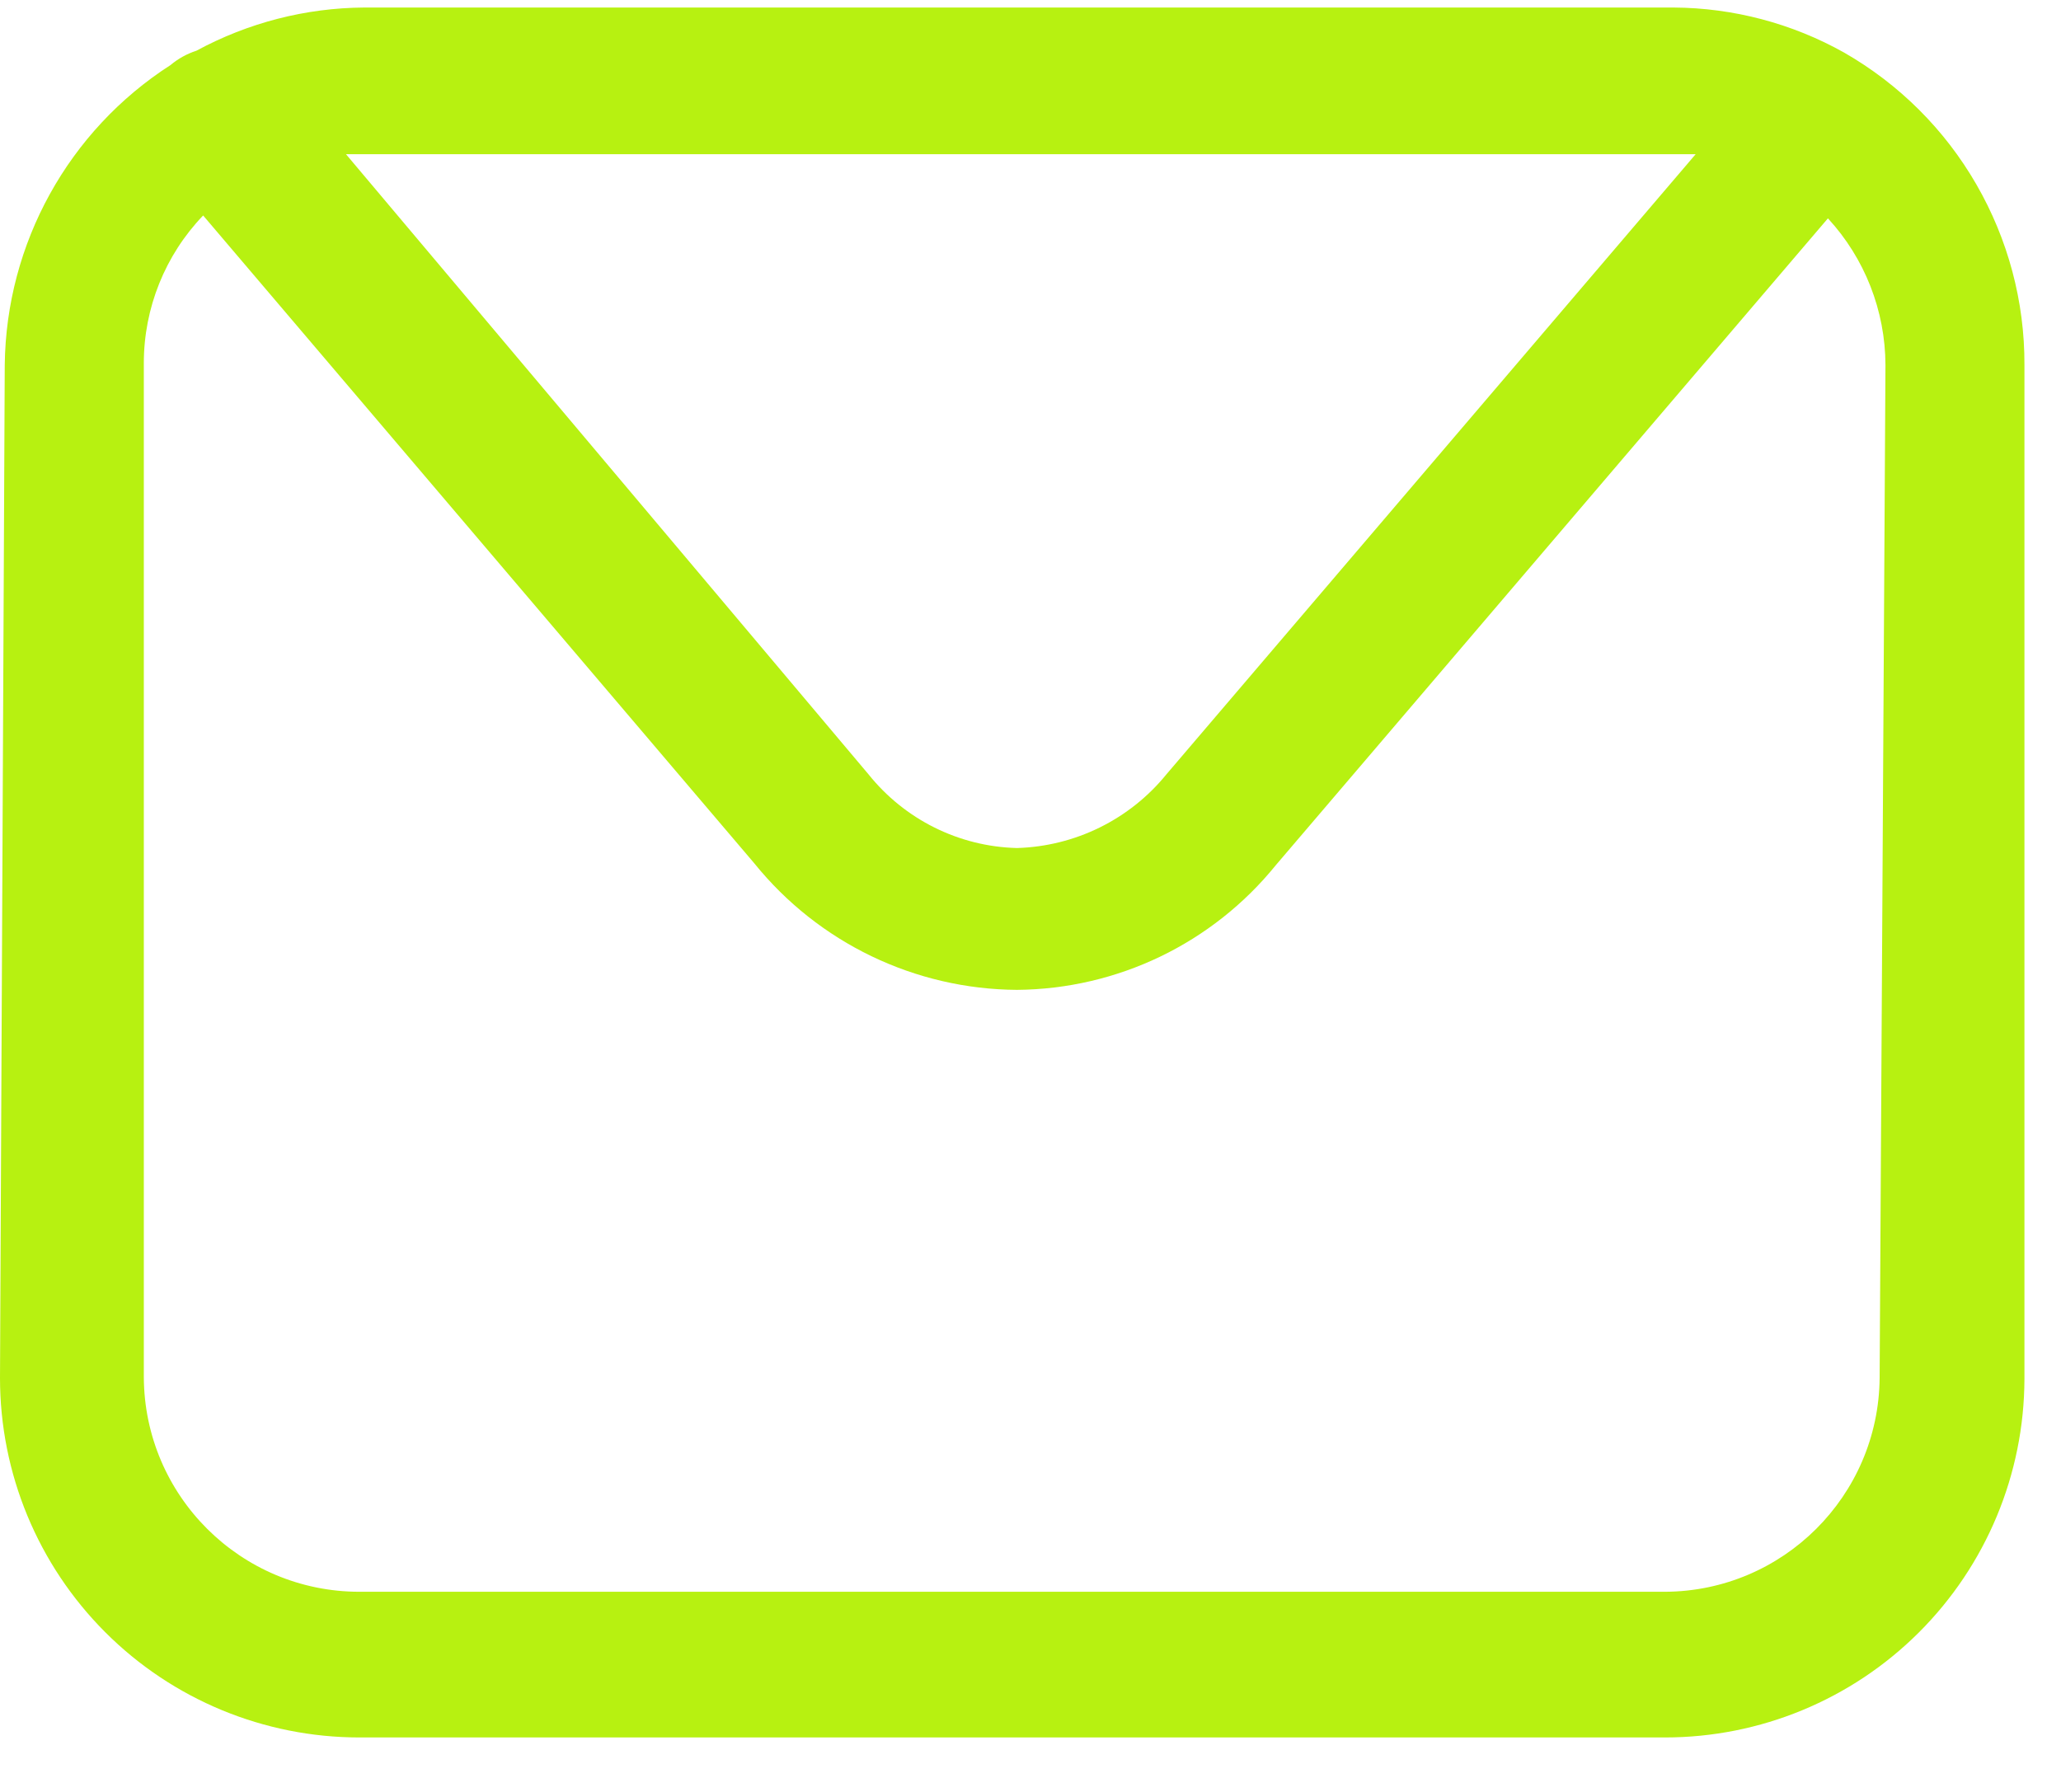 <svg width="23" height="20" viewBox="0 0 23 20" fill="none" xmlns="http://www.w3.org/2000/svg">
<path d="M20.58 0.587C19.999 0.261 19.344 0.088 18.677 0.084H4.065C3.411 0.088 2.768 0.254 2.192 0.566C2.087 0.6 1.989 0.654 1.903 0.726C0.763 1.459 0.068 2.718 0.053 4.074L0 15.38C0 16.445 0.422 17.464 1.174 18.217C1.926 18.97 2.947 19.392 4.011 19.392H18.581C19.643 19.392 20.661 18.971 21.413 18.221C22.165 17.471 22.589 16.454 22.592 15.392V4.073C22.595 3.366 22.409 2.671 22.056 2.059C21.703 1.446 21.194 0.939 20.58 0.587ZM18.634 1.721H18.923L13.018 8.641C12.608 9.146 11.999 9.446 11.349 9.465C10.702 9.449 10.096 9.147 9.691 8.641L3.861 1.721H18.634ZM20.976 15.38C20.964 16.697 19.897 17.76 18.581 17.766H4.011C2.686 17.766 1.611 16.695 1.605 15.37V4.052C1.605 3.439 1.842 2.848 2.267 2.405L8.418 9.636C9.134 10.523 10.21 11.041 11.349 11.048C12.471 11.039 13.53 10.53 14.237 9.657L20.399 2.437C20.81 2.883 21.039 3.467 21.041 4.074L20.976 15.38Z" fill="#B7F111"/>
</svg>
